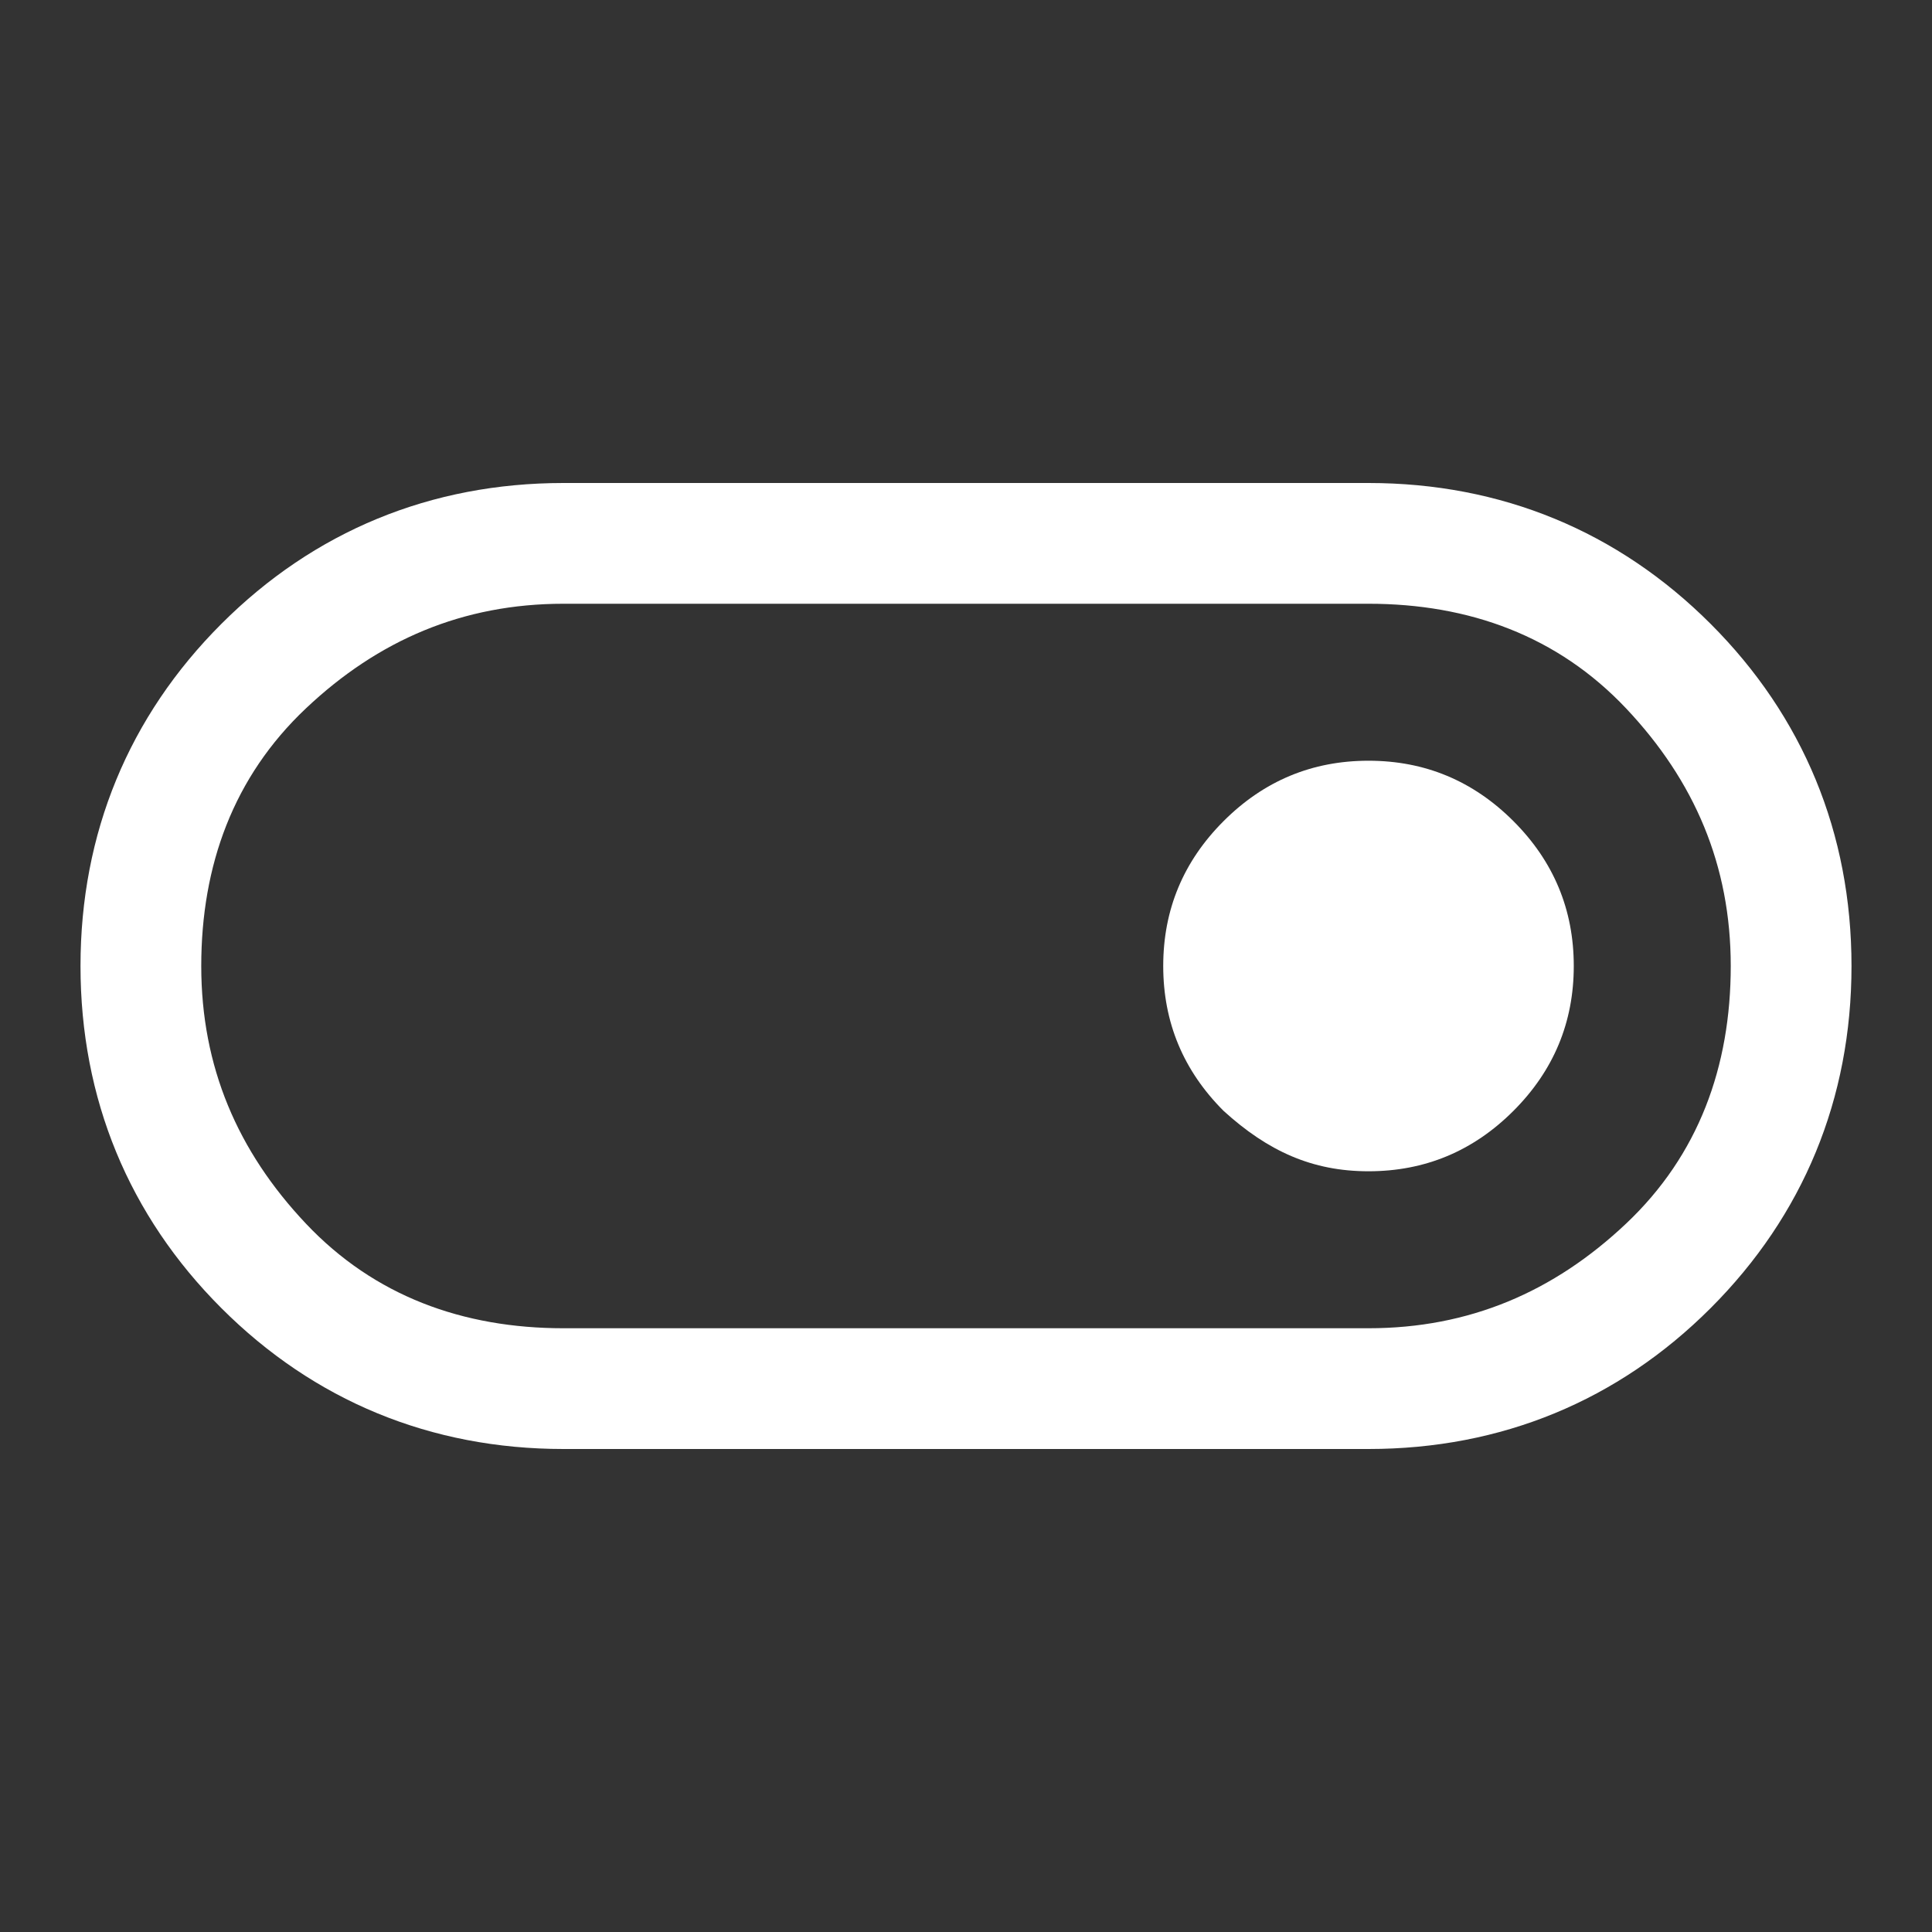 <?xml version="1.0" encoding="utf-8"?>
<!-- Generator: Adobe Illustrator 27.1.1, SVG Export Plug-In . SVG Version: 6.00 Build 0)  -->
<svg version="1.1" id="Layer_1" xmlns="http://www.w3.org/2000/svg" xmlns:xlink="http://www.w3.org/1999/xlink" x="0px" y="0px"
	 viewBox="0 0 48 48" style="enable-background:new 0 0 48 48;" xml:space="preserve">
<rect x="0" y="0" width="48" height="48" fill="#333333" stroke="none"/>
<style type="text/css">
	.st0{fill:#FFFFFF;}
</style>
<path class="st0" d="M14,36c-3.3,0-6.2-1.2-8.5-3.5S2,27.3,2,24s1.2-6.2,3.5-8.5S10.7,12,14,12h20c3.3,0,6.2,1.2,8.5,3.5
	c2.3,2.3,3.5,5.2,3.5,8.5s-1.2,6.2-3.5,8.5C40.2,34.8,37.3,36,34,36H14z M14,33h20c2.5,0,4.6-0.9,6.4-2.6S43,26.5,43,24
	s-0.9-4.6-2.6-6.4S36.5,15,34,15H14c-2.5,0-4.6,0.9-6.4,2.6S5,21.5,5,24s0.9,4.6,2.6,6.4S11.5,33,14,33z M34,29.1
	c1.4,0,2.6-0.5,3.6-1.5s1.5-2.2,1.5-3.6c0-1.4-0.5-2.6-1.5-3.6c-1-1-2.2-1.5-3.6-1.5c-1.4,0-2.6,0.5-3.6,1.5c-1,1-1.5,2.2-1.5,3.6
	c0,1.4,0.5,2.6,1.5,3.6C31.5,28.6,32.6,29.1,34,29.1z"/>
</svg>
